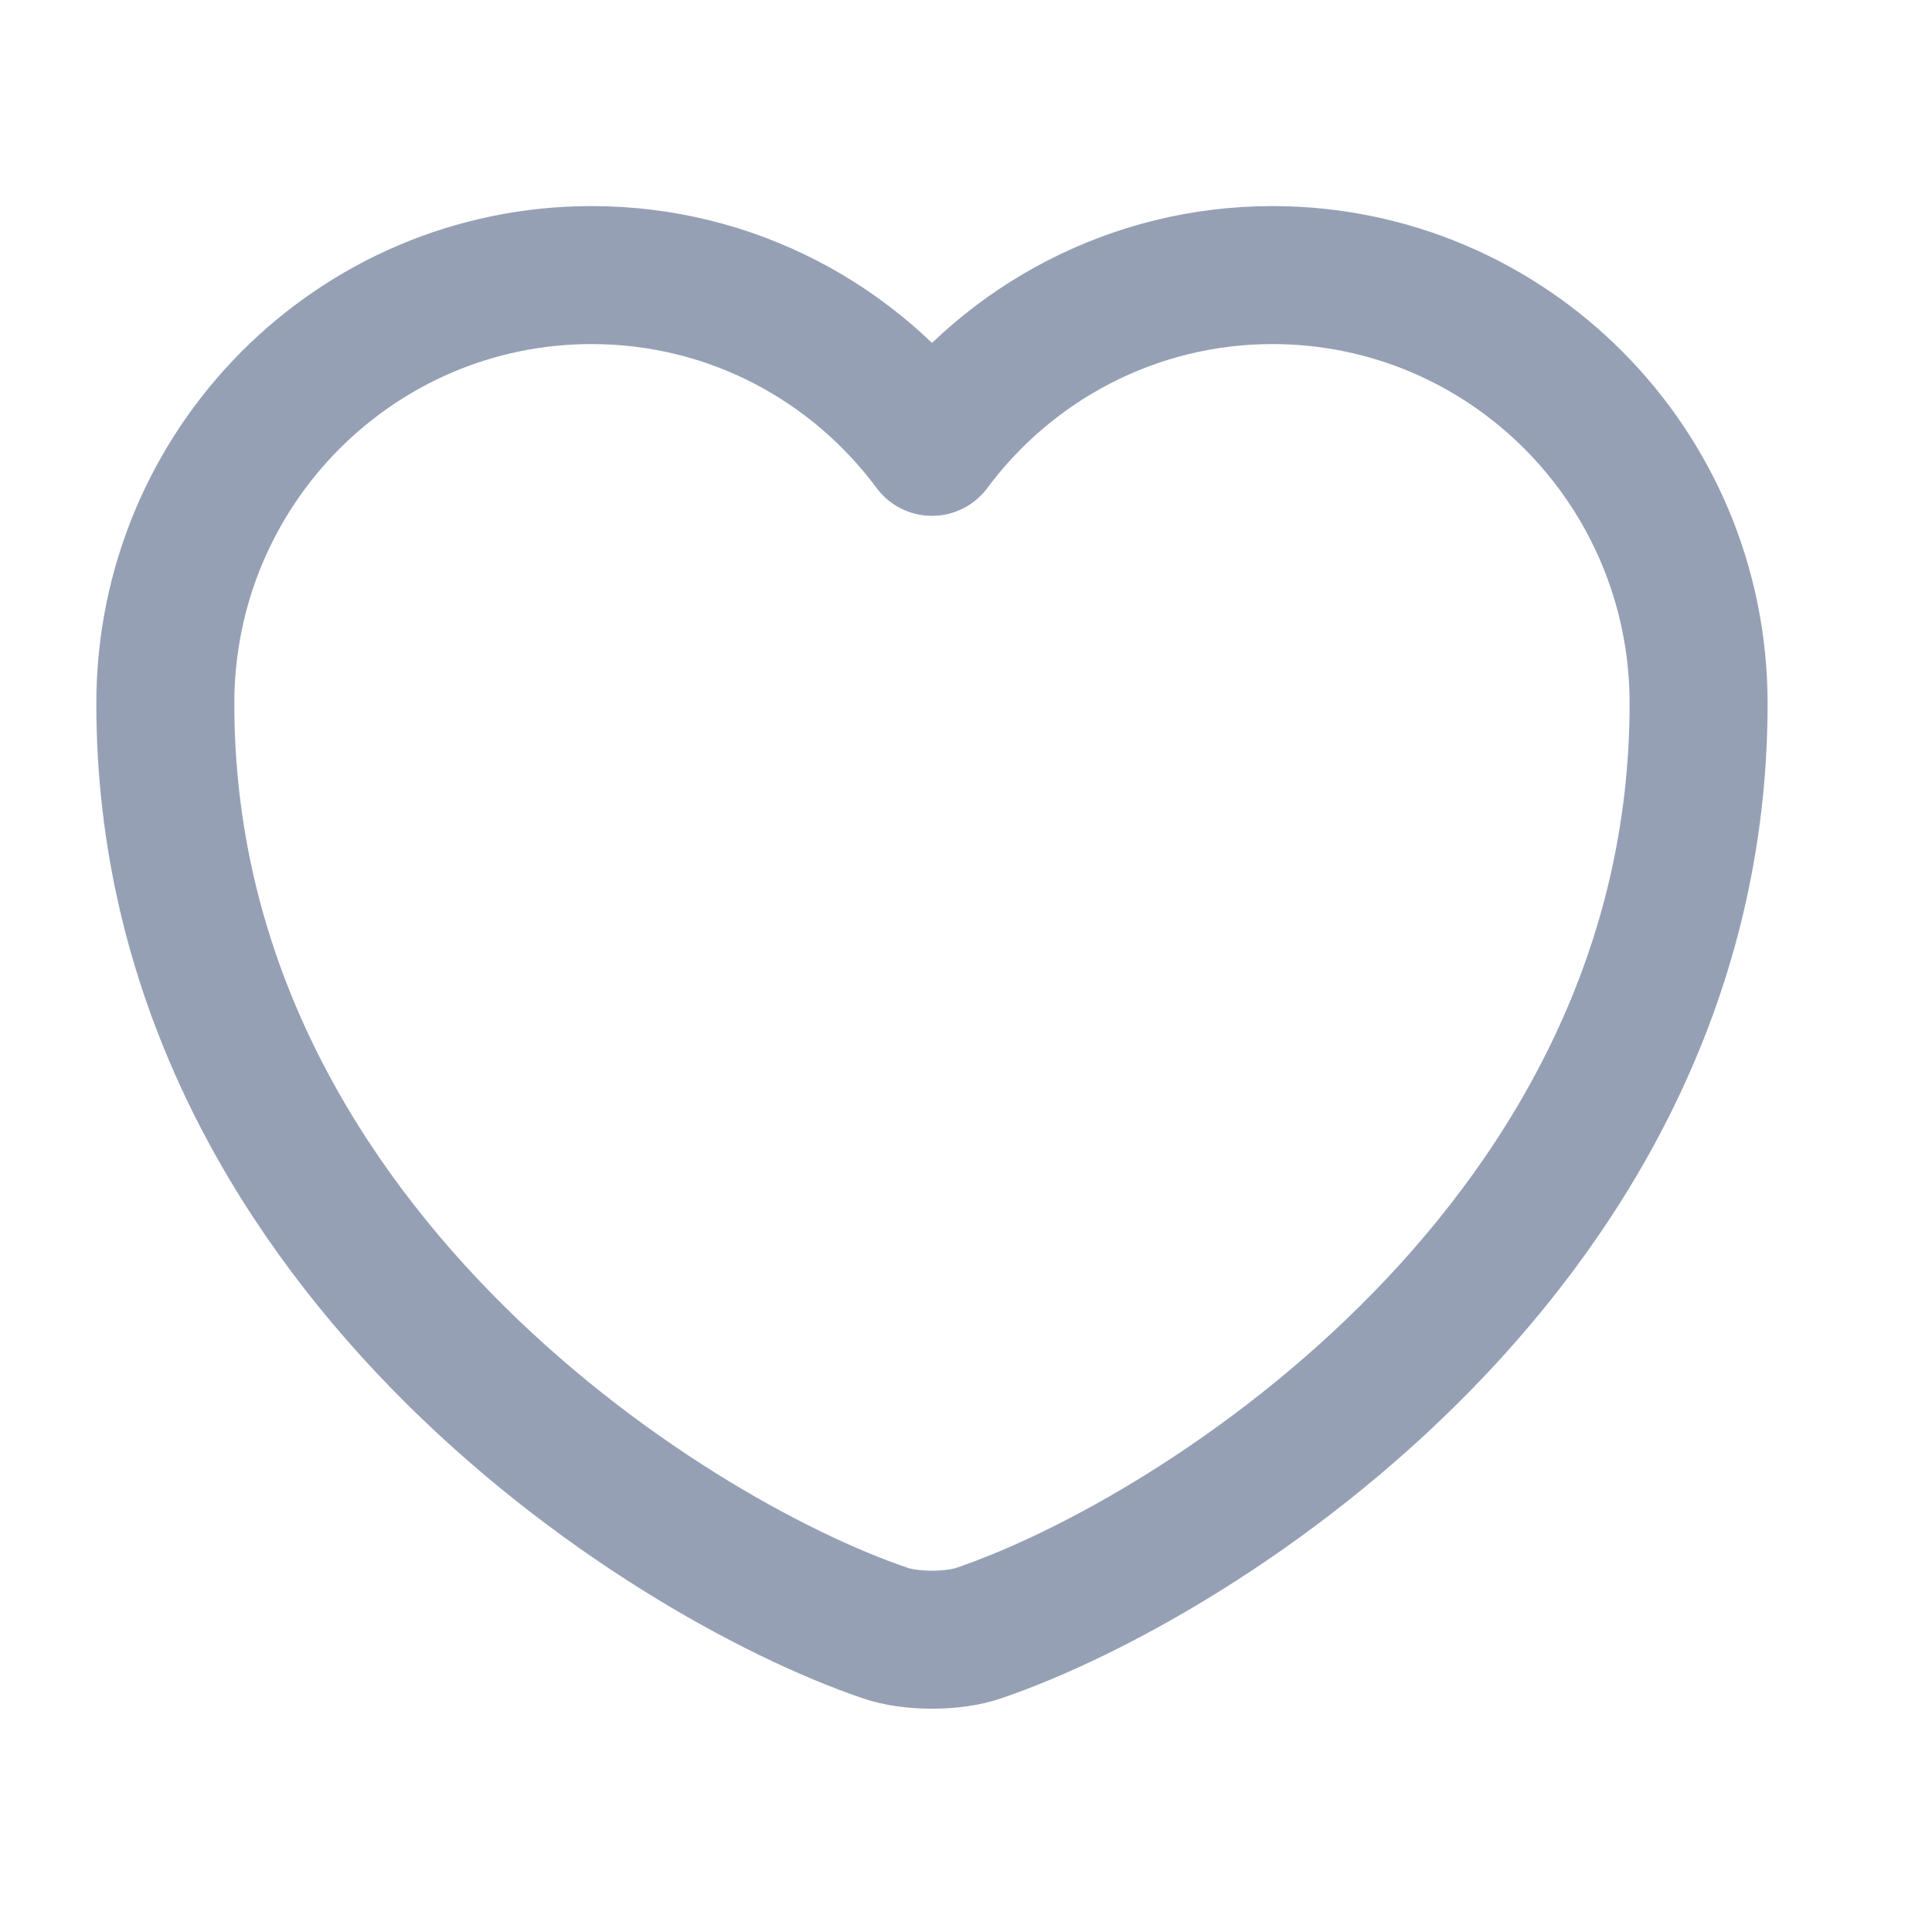 <svg width="21" height="21" viewBox="0 0 21 21" fill="none" xmlns="http://www.w3.org/2000/svg">
<path d="M10.647 17.748C10.364 17.848 9.897 17.848 9.614 17.748C7.197 16.923 1.797 13.482 1.797 7.648C1.797 5.073 3.872 2.99 6.43 2.99C7.947 2.99 9.289 3.723 10.13 4.857C10.972 3.723 12.322 2.99 13.83 2.99C16.389 2.99 18.463 5.073 18.463 7.648C18.463 13.482 13.063 16.923 10.647 17.748Z" stroke="#96A0B5" stroke-width="1.5" stroke-linecap="round" stroke-linejoin="round"/>
</svg>
